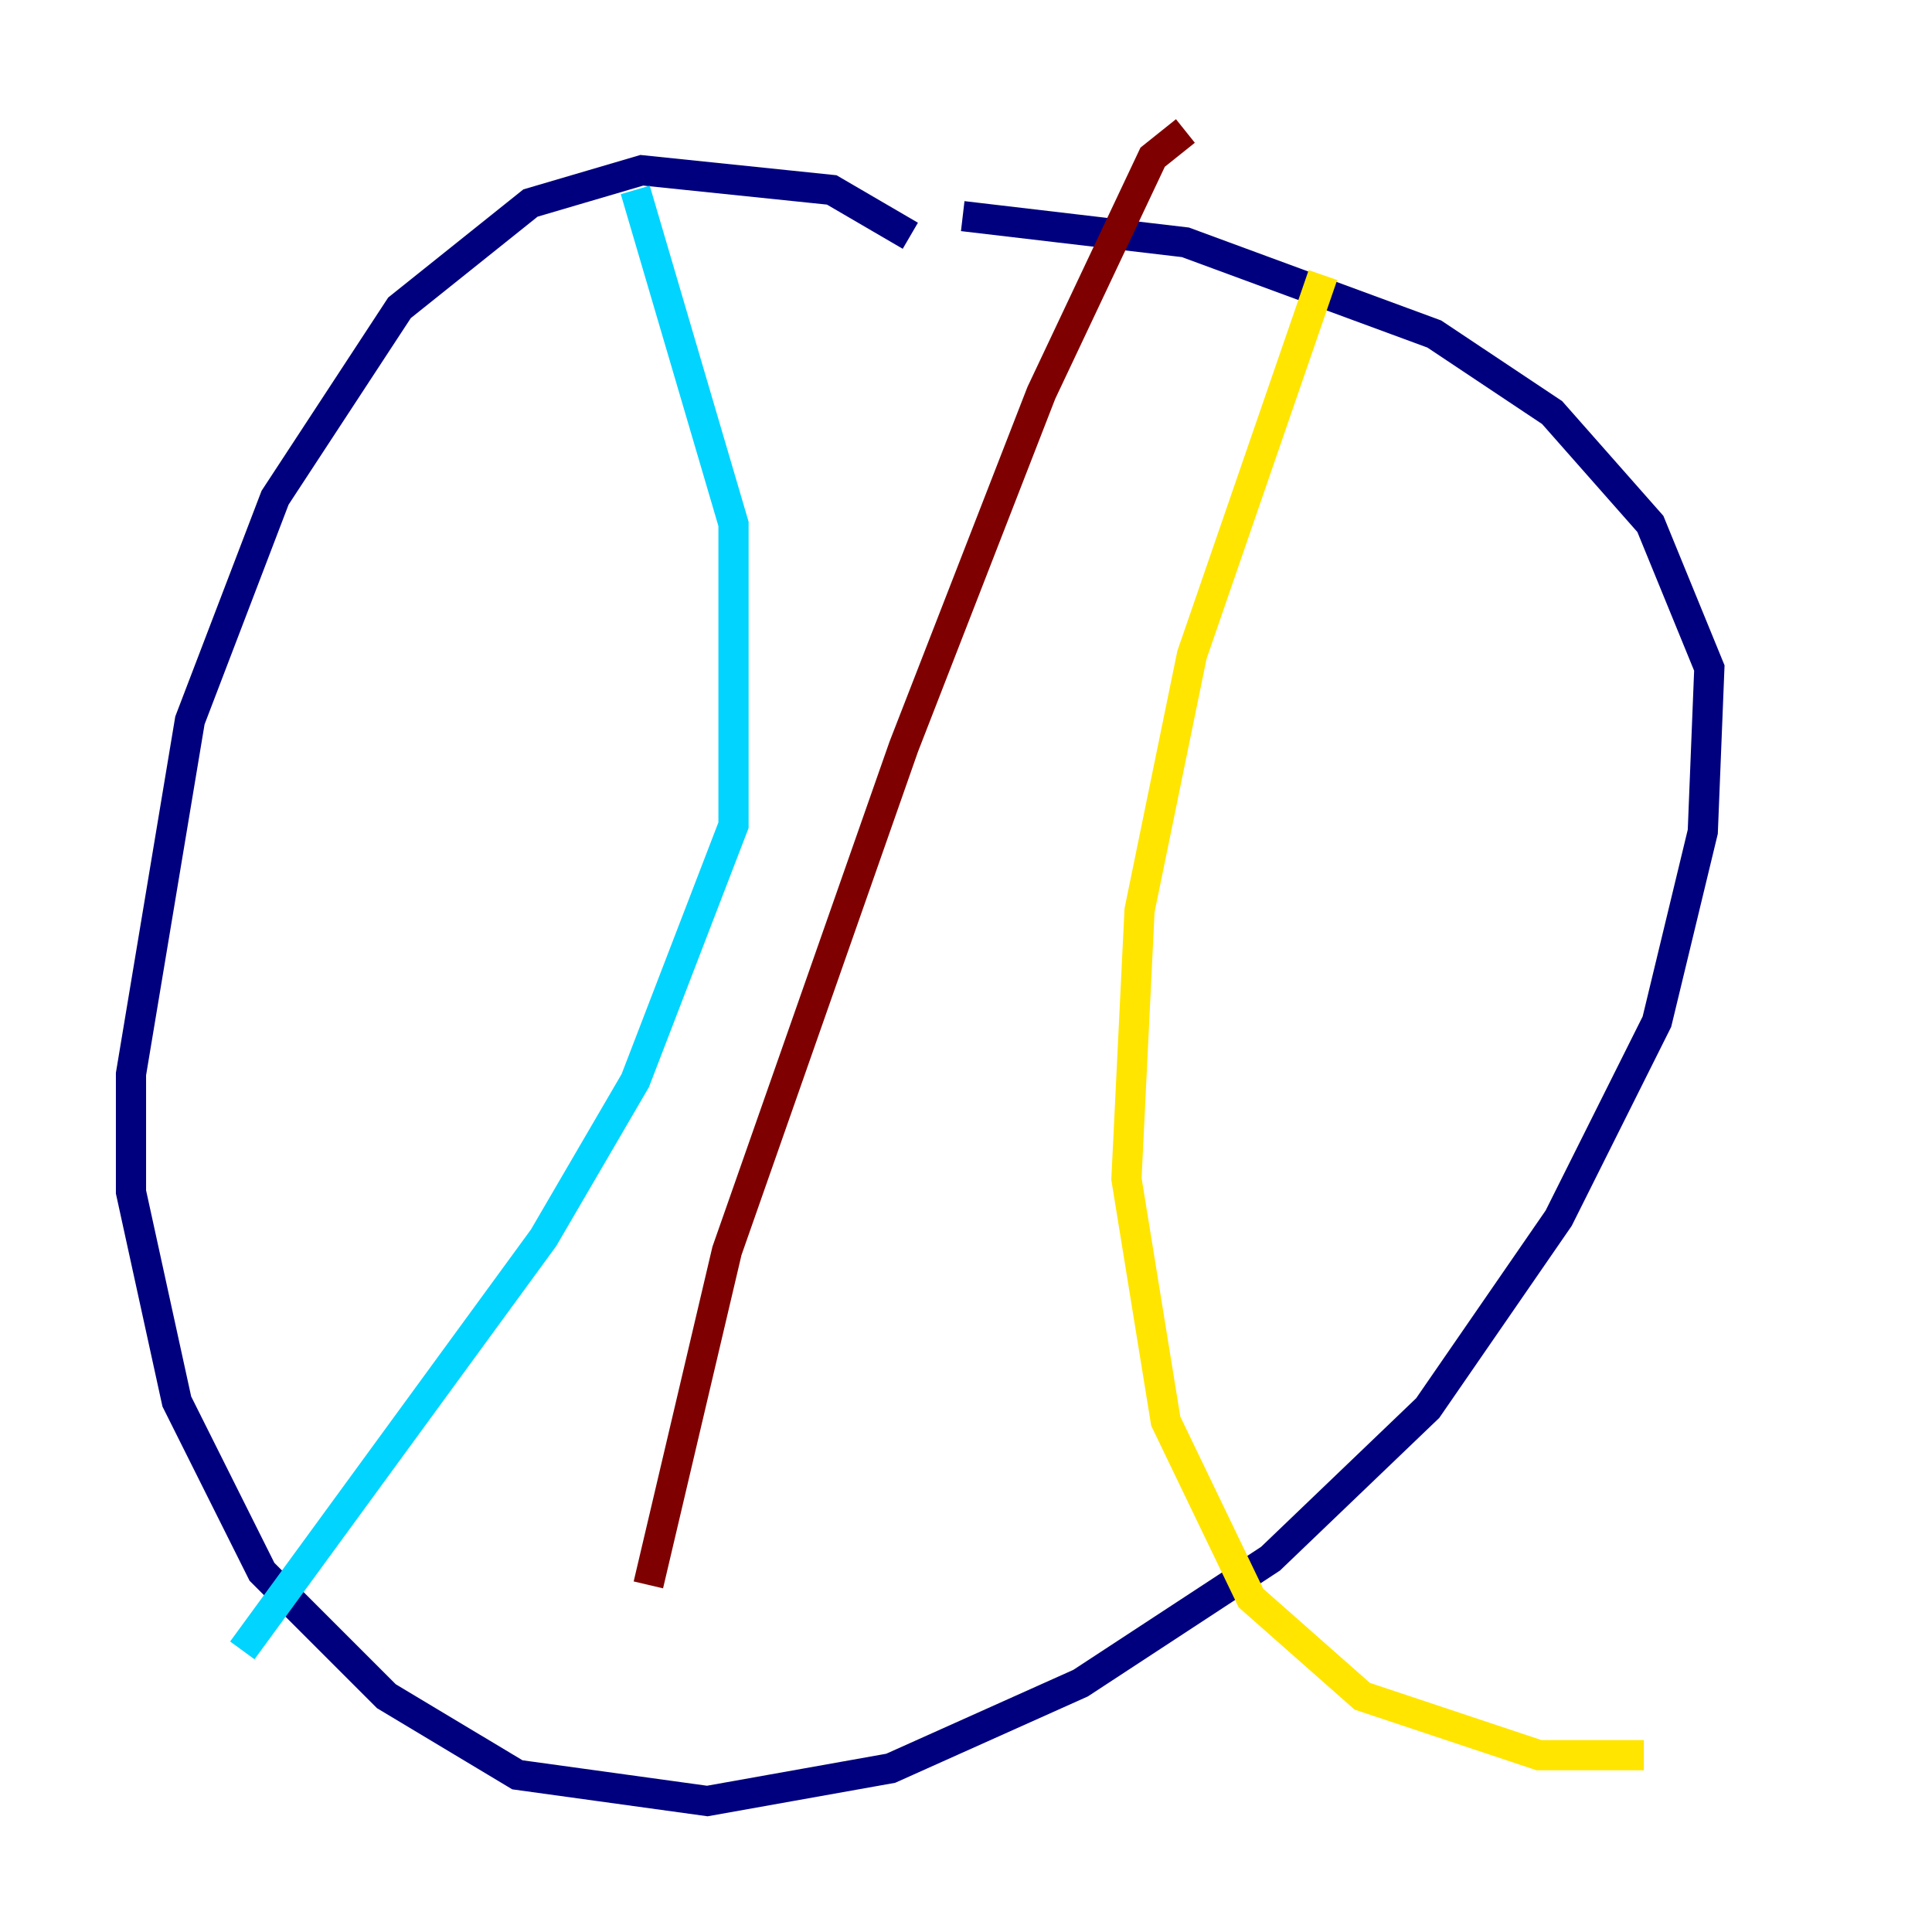 <?xml version="1.0" encoding="utf-8" ?>
<svg baseProfile="tiny" height="128" version="1.2" viewBox="0,0,128,128" width="128" xmlns="http://www.w3.org/2000/svg" xmlns:ev="http://www.w3.org/2001/xml-events" xmlns:xlink="http://www.w3.org/1999/xlink"><defs /><polyline fill="none" points="60.312,15.62 55.105,12.583 42.522,11.281 35.146,13.451 26.468,20.393 18.224,32.976 12.583,47.729 8.678,71.159 8.678,78.969 11.715,92.854 17.356,104.136 25.6,112.38 34.278,117.586 46.861,119.322 59.01,117.153 71.593,111.512 84.176,103.268 94.59,93.288 103.268,80.705 109.776,67.688 112.814,55.105 113.248,44.258 109.342,34.712 102.834,27.336 95.024,22.129 78.536,16.054 63.783,14.319" stroke="#00007f" stroke-width="2" /><polyline fill="none" points="42.088,12.583 48.597,34.712 48.597,54.671 42.088,71.593 36.014,82.007 16.054,109.342" stroke="#00d4ff" stroke-width="2" /><polyline fill="none" points="87.647,18.224 78.969,43.39 75.498,60.312 74.63,78.102 77.234,94.156 82.875,105.871 90.251,112.38 101.966,116.285 108.909,116.285" stroke="#ffe500" stroke-width="2" /><polyline fill="none" points="78.536,8.678 76.366,10.414 68.99,26.034 59.878,49.464 48.163,82.875 42.956,105.003" stroke="#7f0000" stroke-width="2" /></svg>